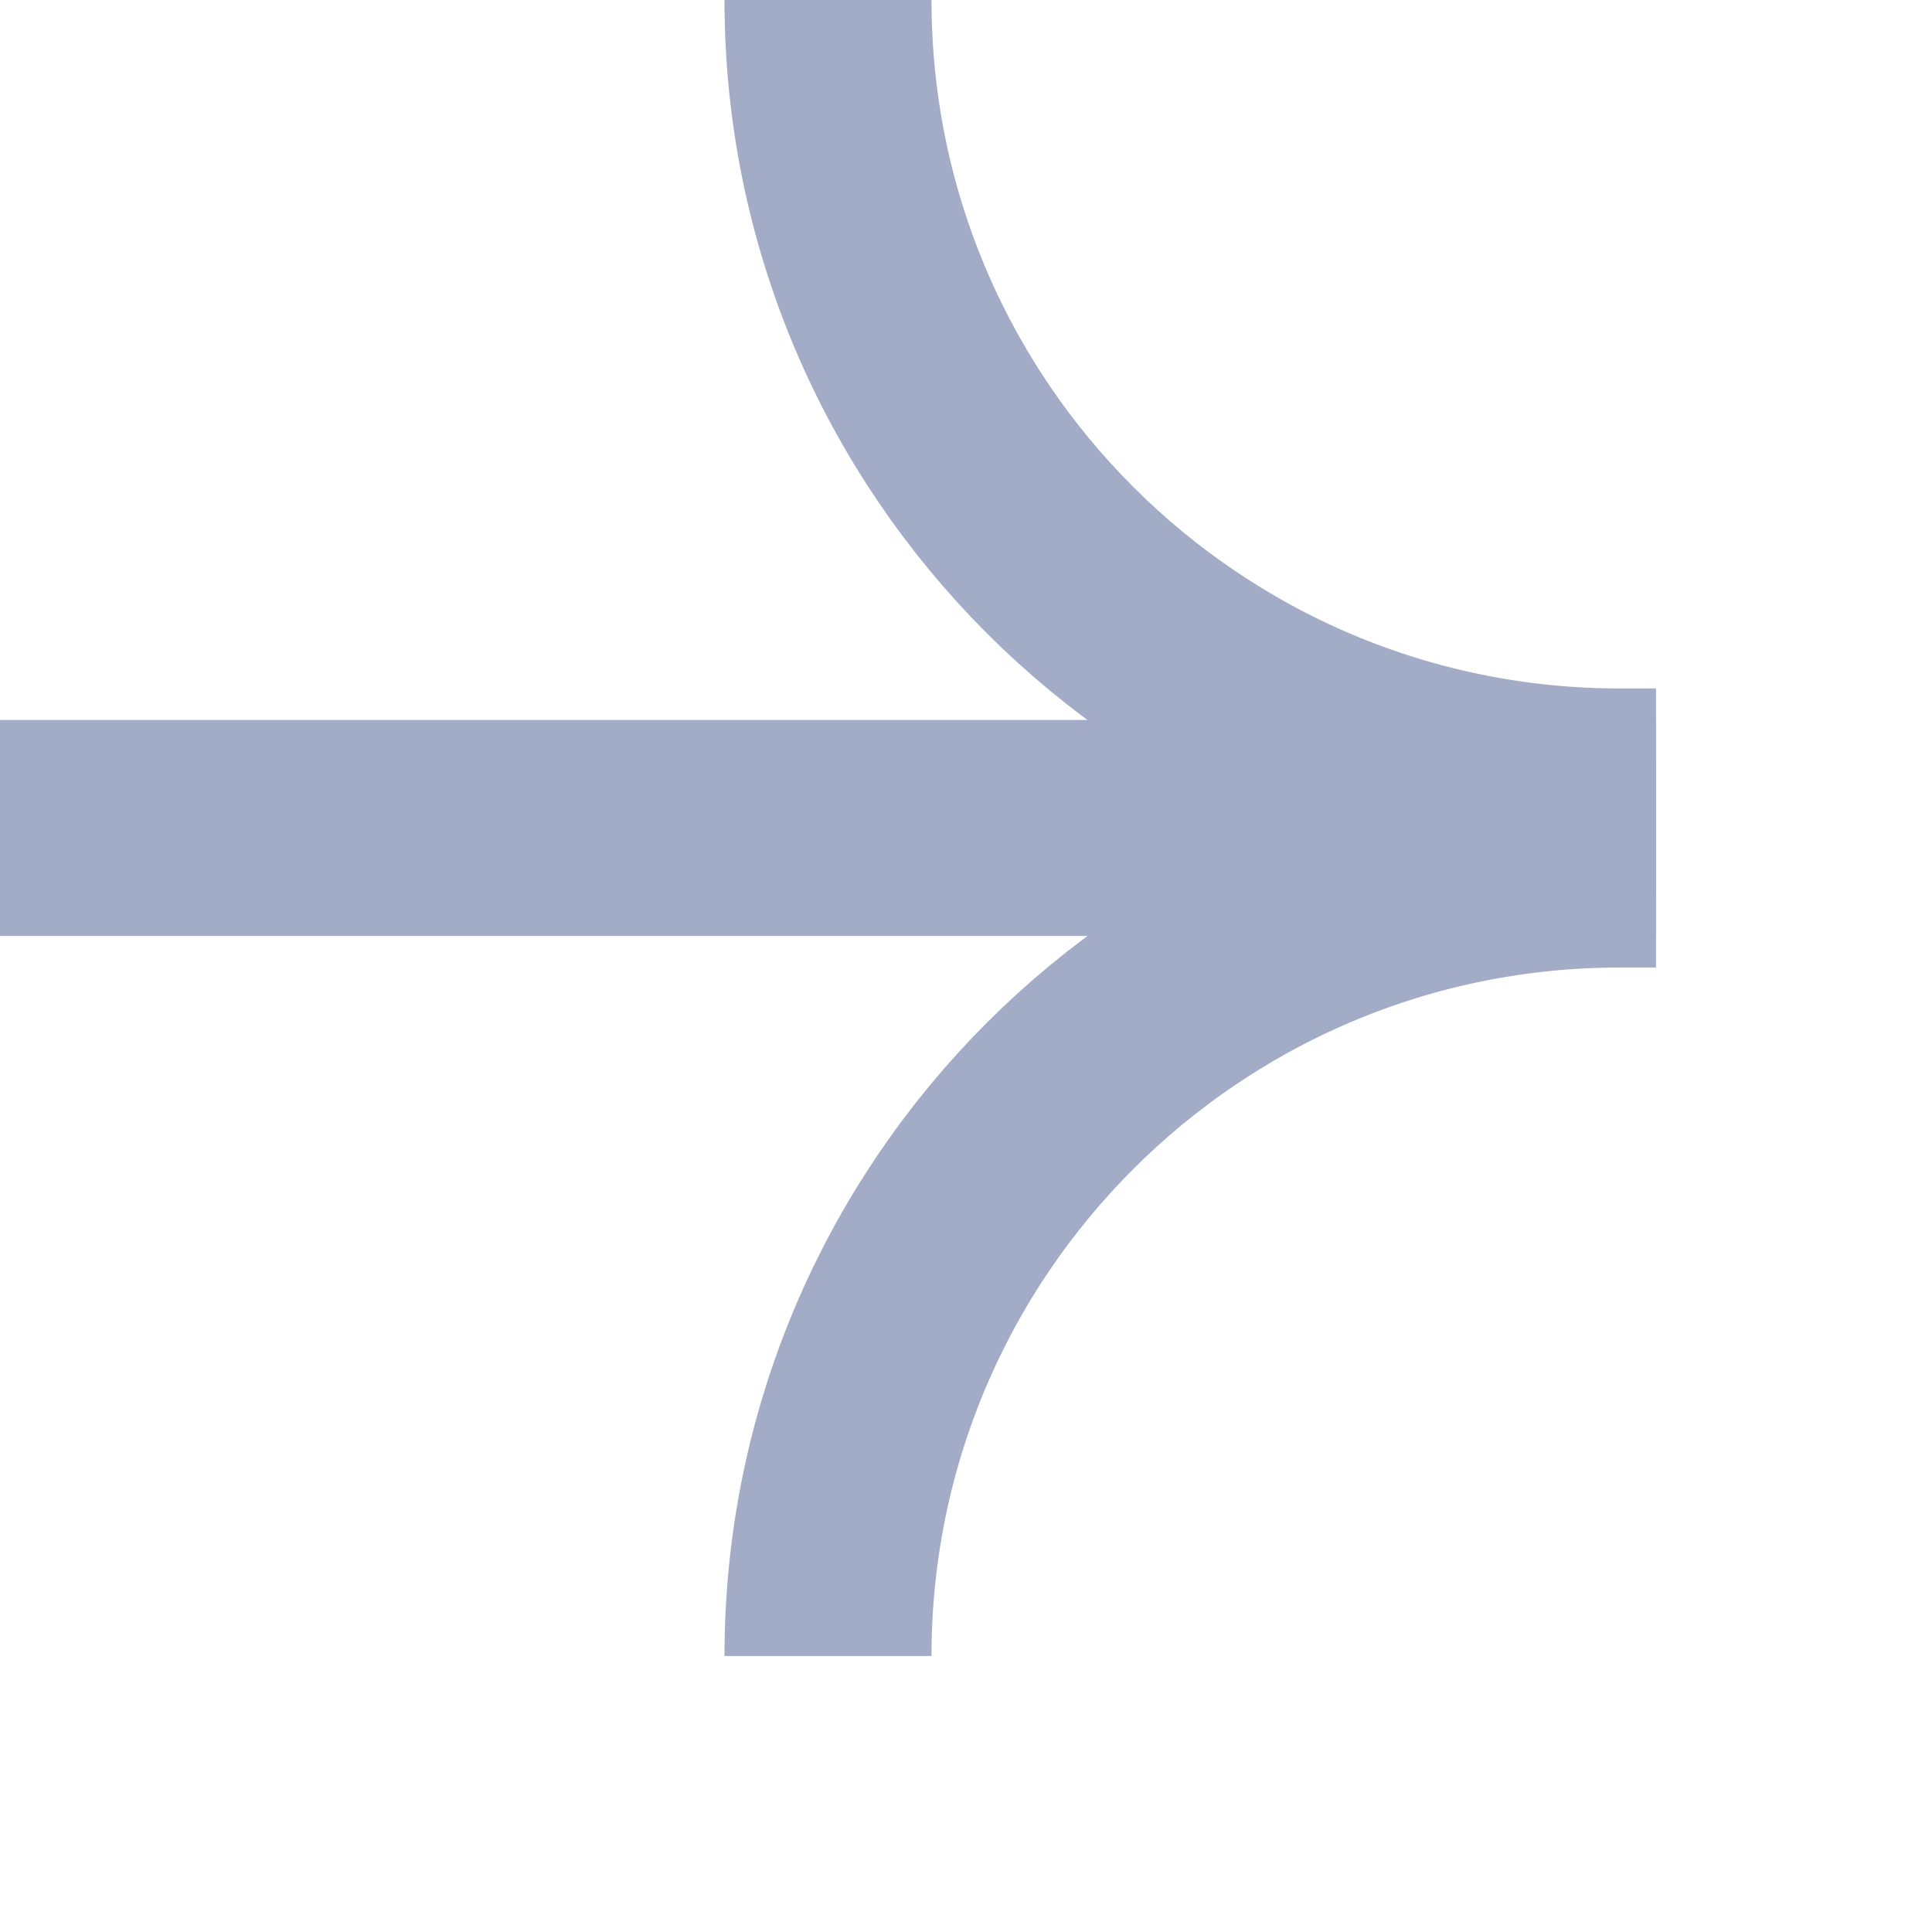 <svg width="28" height="28" viewBox="0 0 28 28" fill="none" xmlns="http://www.w3.org/2000/svg">
<g clip-path="url(#clip0_2_289)">
<g clip-path="url(#clip1_2_289)">
<rect width="24" height="3.13" transform="matrix(-1 8.74228e-08 8.74228e-08 1 24 10.435)" fill="#A2ACC7"/>
<path d="M12 3.05176e-05V3.05176e-05C12 6.339 17.139 11.478 23.478 11.478L24 11.478" stroke="#A2ACC7" stroke-width="3"/>
<path d="M12 24V24C12 17.661 17.139 12.522 23.478 12.522L24 12.522" stroke="#A2ACC7" stroke-width="3"/>
</g>
</g>
<defs>
<clipPath id="clip0_2_289">
<rect width="28" height="28" fill="white"/>
</clipPath>
<clipPath id="clip1_2_289">
<rect width="24" height="24" fill="white"/>
</clipPath>
</defs>
</svg>
